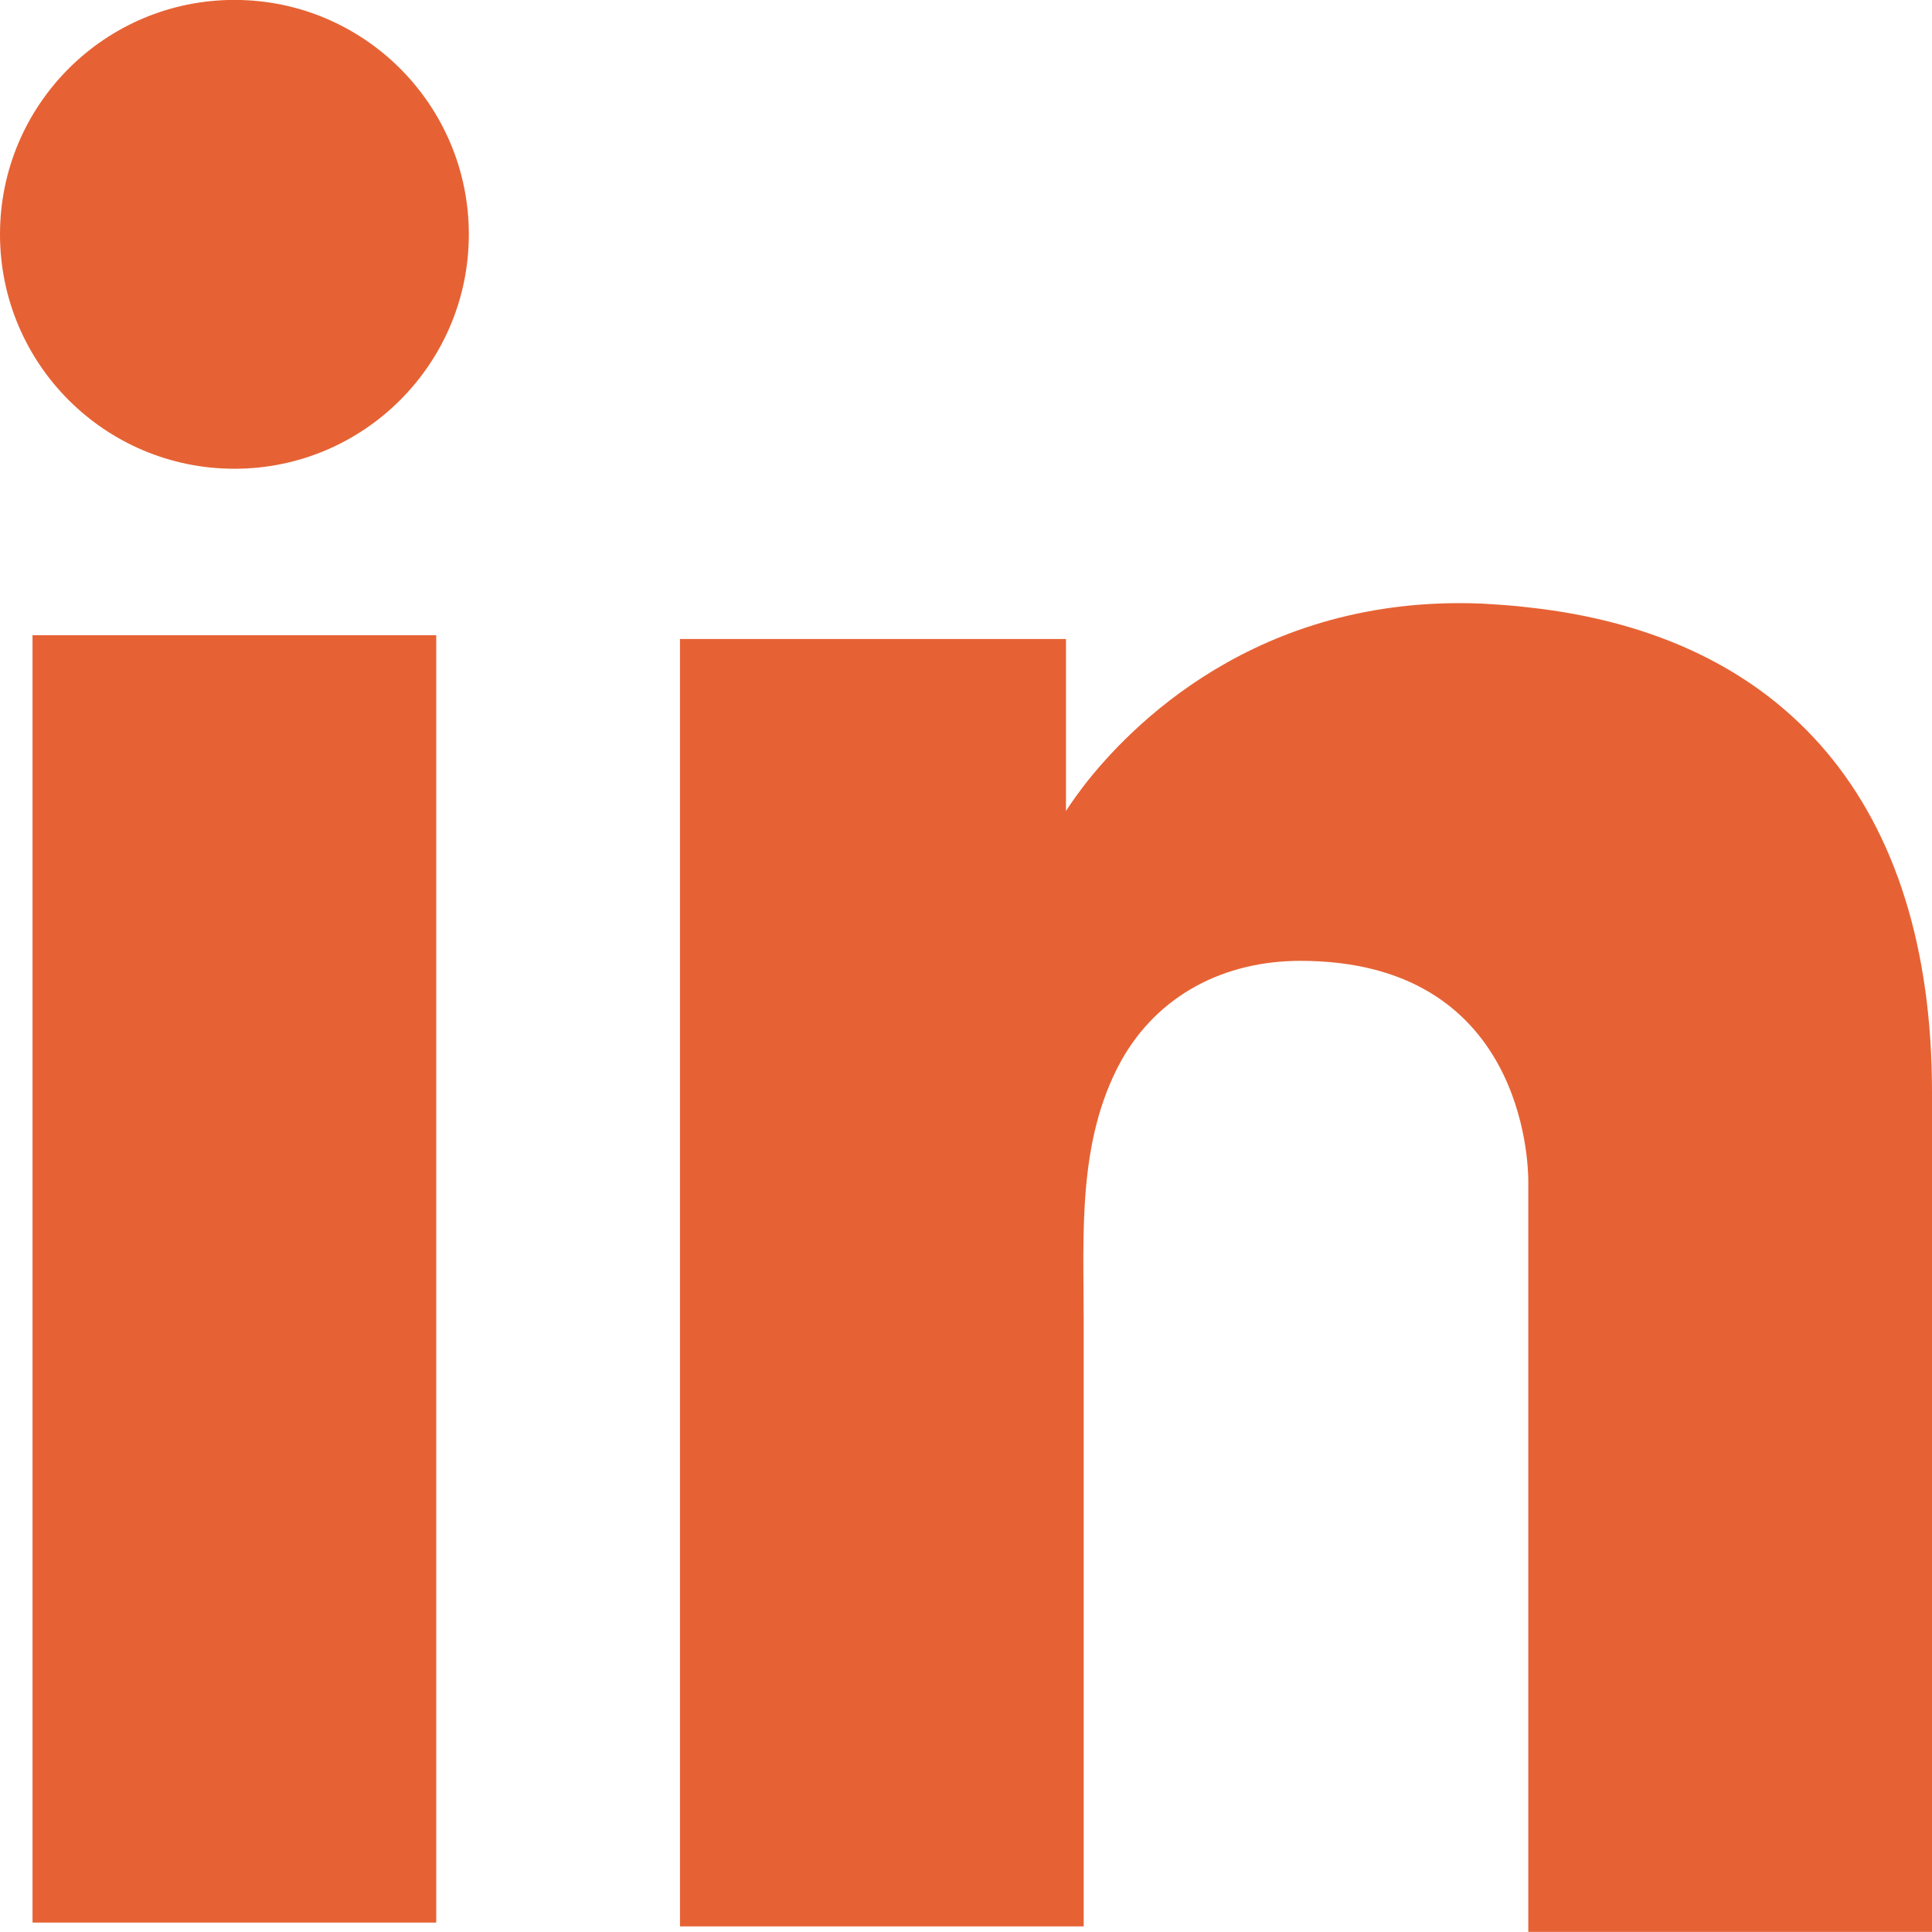 <svg width="24" height="24" viewBox="0 0 24 24" fill="none" xmlns="http://www.w3.org/2000/svg">
<path d="M5.419 7.891H0.404V23.883H5.419V7.891Z" fill="#E66234"/>
<path d="M18.985 7.545C18.8 7.522 18.604 7.51 18.407 7.498C15.6 7.383 14.016 9.047 13.462 9.763C13.312 9.96 13.242 10.075 13.242 10.075V7.938H8.447V23.93H13.242H13.462C13.462 22.3 13.462 20.683 13.462 19.053C13.462 18.175 13.462 17.297 13.462 16.419C13.462 15.333 13.381 14.177 13.924 13.184C14.386 12.352 15.218 11.936 16.154 11.936C18.927 11.936 18.985 14.443 18.985 14.674C18.985 14.686 18.985 14.697 18.985 14.697V23.999H24V13.565C24 9.994 22.186 7.891 18.985 7.545Z" fill="#E66234"/>
<path d="M2.912 5.823C4.52 5.823 5.824 4.519 5.824 2.911C5.824 1.303 4.52 -0.001 2.912 -0.001C1.304 -0.001 0 1.303 0 2.911C0 4.519 1.304 5.823 2.912 5.823Z" fill="#E66234"/>
</svg>
